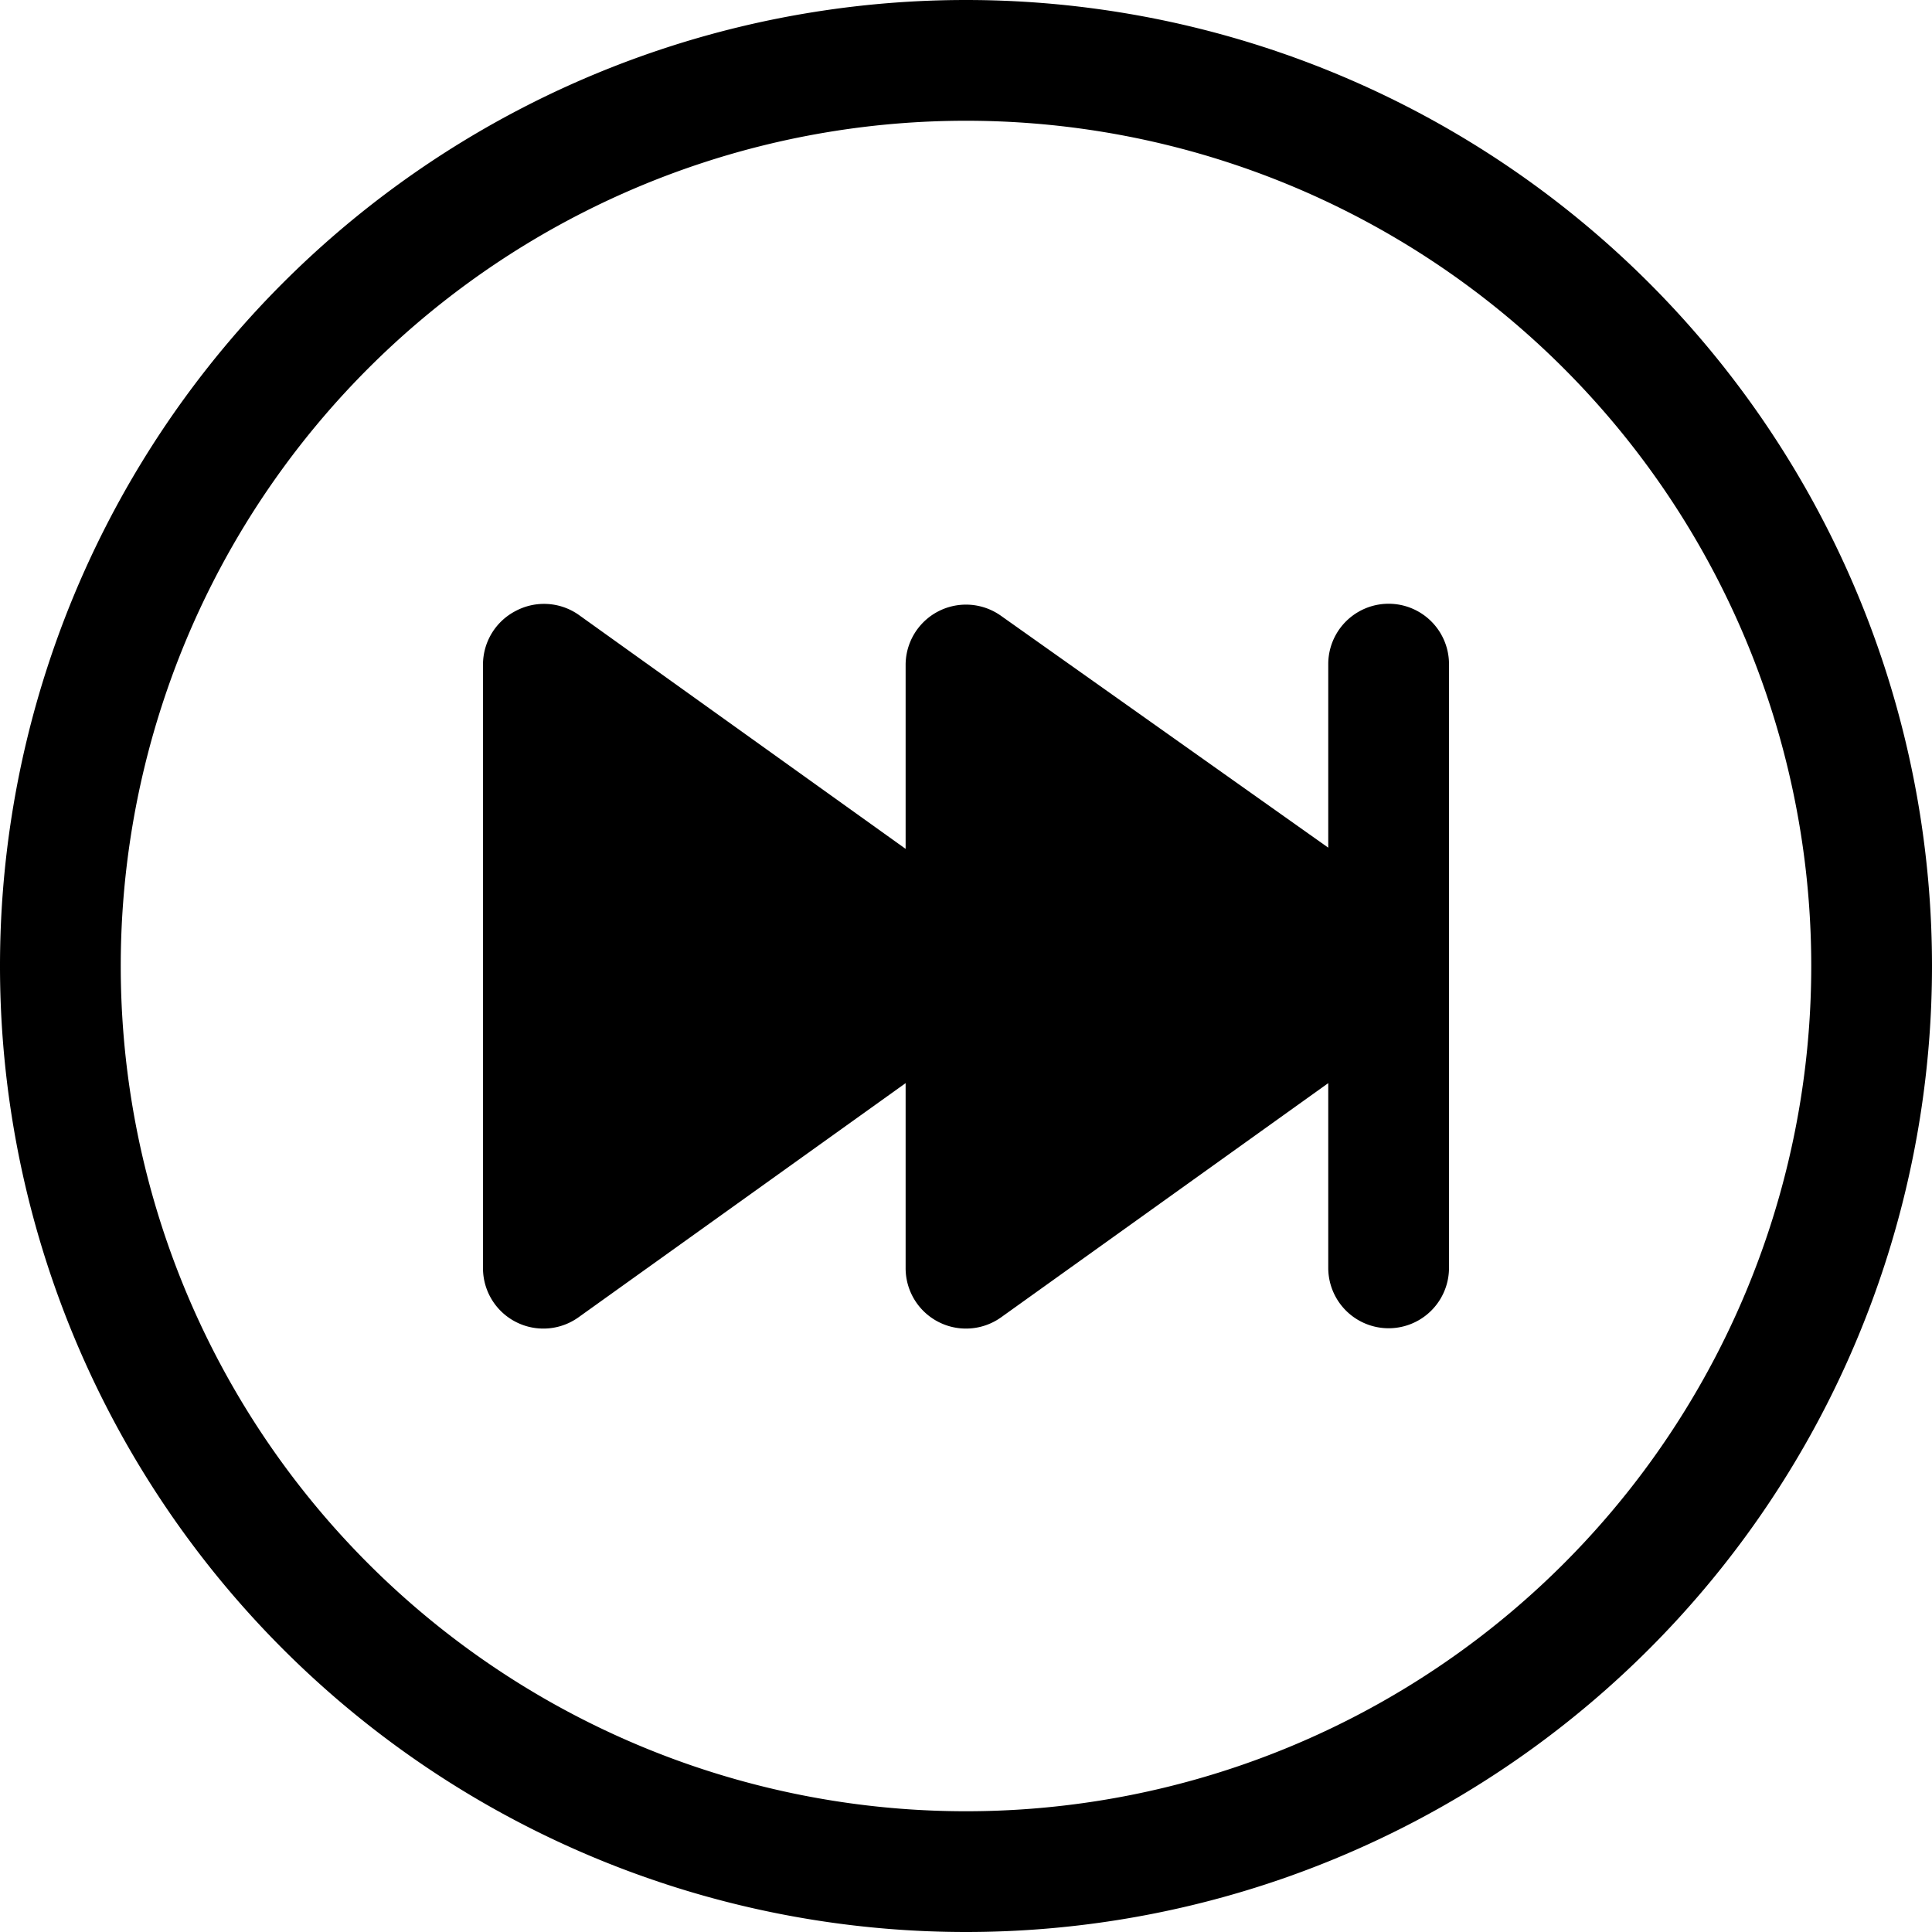 <svg xmlns="http://www.w3.org/2000/svg" width="16" height="16" viewBox="0 0 16 16"><path d="M8 15A7 7 0 1 1 8 1a7 7 0 0 1 0 14m0 1A8 8 0 1 0 8 0a8 8 0 0 0 0 16"/><path d="M4.27 5.06a.5.5 0 0 1 .52.03L7.5 7.03V5.5a.5.5 0 0 1 .79-.4L11 7.02V5.5a.5.5 0 0 1 1 0v5a.5.5 0 0 1-1 0V8.97l-2.71 1.94a.5.5 0 0 1-.79-.41V8.97l-2.71 1.94A.5.5 0 0 1 4 10.5v-5a.5.5 0 0 1 .27-.44"/></svg>